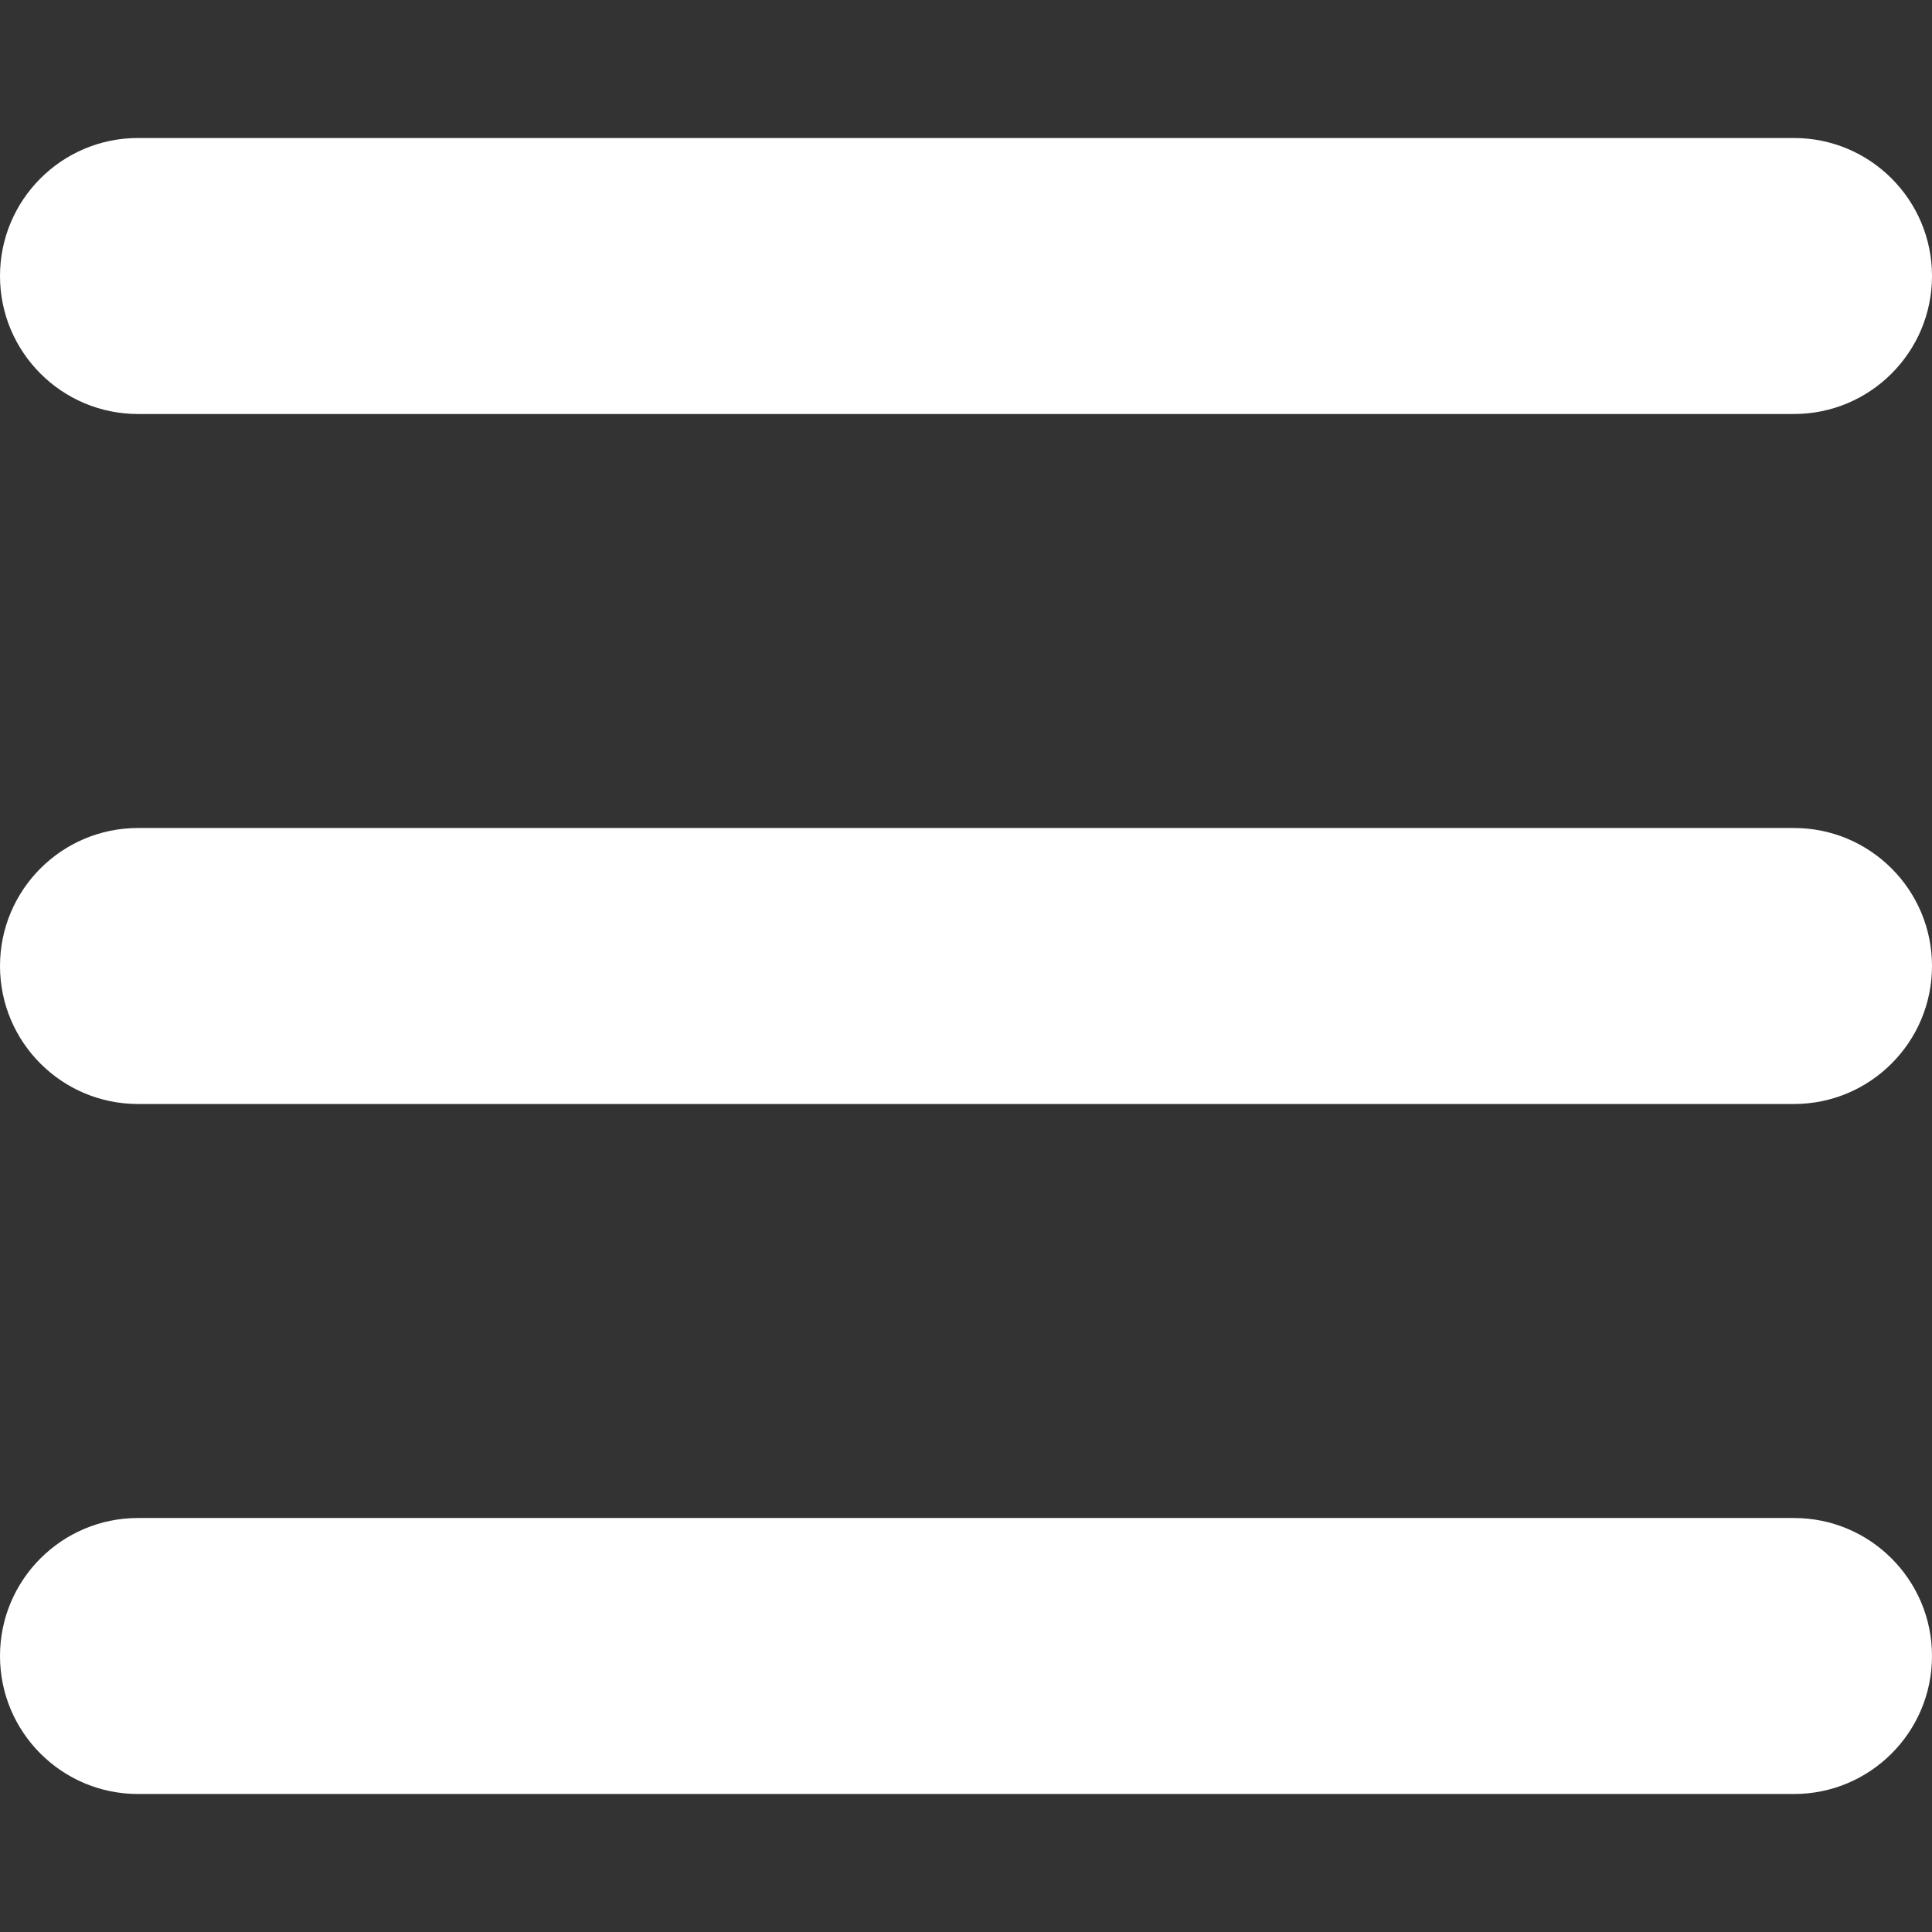 <svg width="14" height="14" viewBox="0 0 14 14" fill="none" xmlns="http://www.w3.org/2000/svg"><rect x="0" y="0" width="14" height="14" fill="#333333" stroke="none"/><path d="M13 1H1C0.448 1 0 1.448 0 2C0 2.552 0.448 3 1 3H13C13.552 3 14 2.552 14 2C14 1.448 13.552 1 13 1Z" fill="white"/><path d="M13 6H1C0.448 6 0 6.448 0 7C0 7.552 0.448 8 1 8H13C13.552 8 14 7.552 14 7C14 6.448 13.552 6 13 6Z" fill="white"/><path d="M13 11H1C0.448 11 0 11.448 0 12C0 12.552 0.448 13 1 13H13C13.552 13 14 12.552 14 12C14 11.448 13.552 11 13 11Z" fill="white"/></svg>
